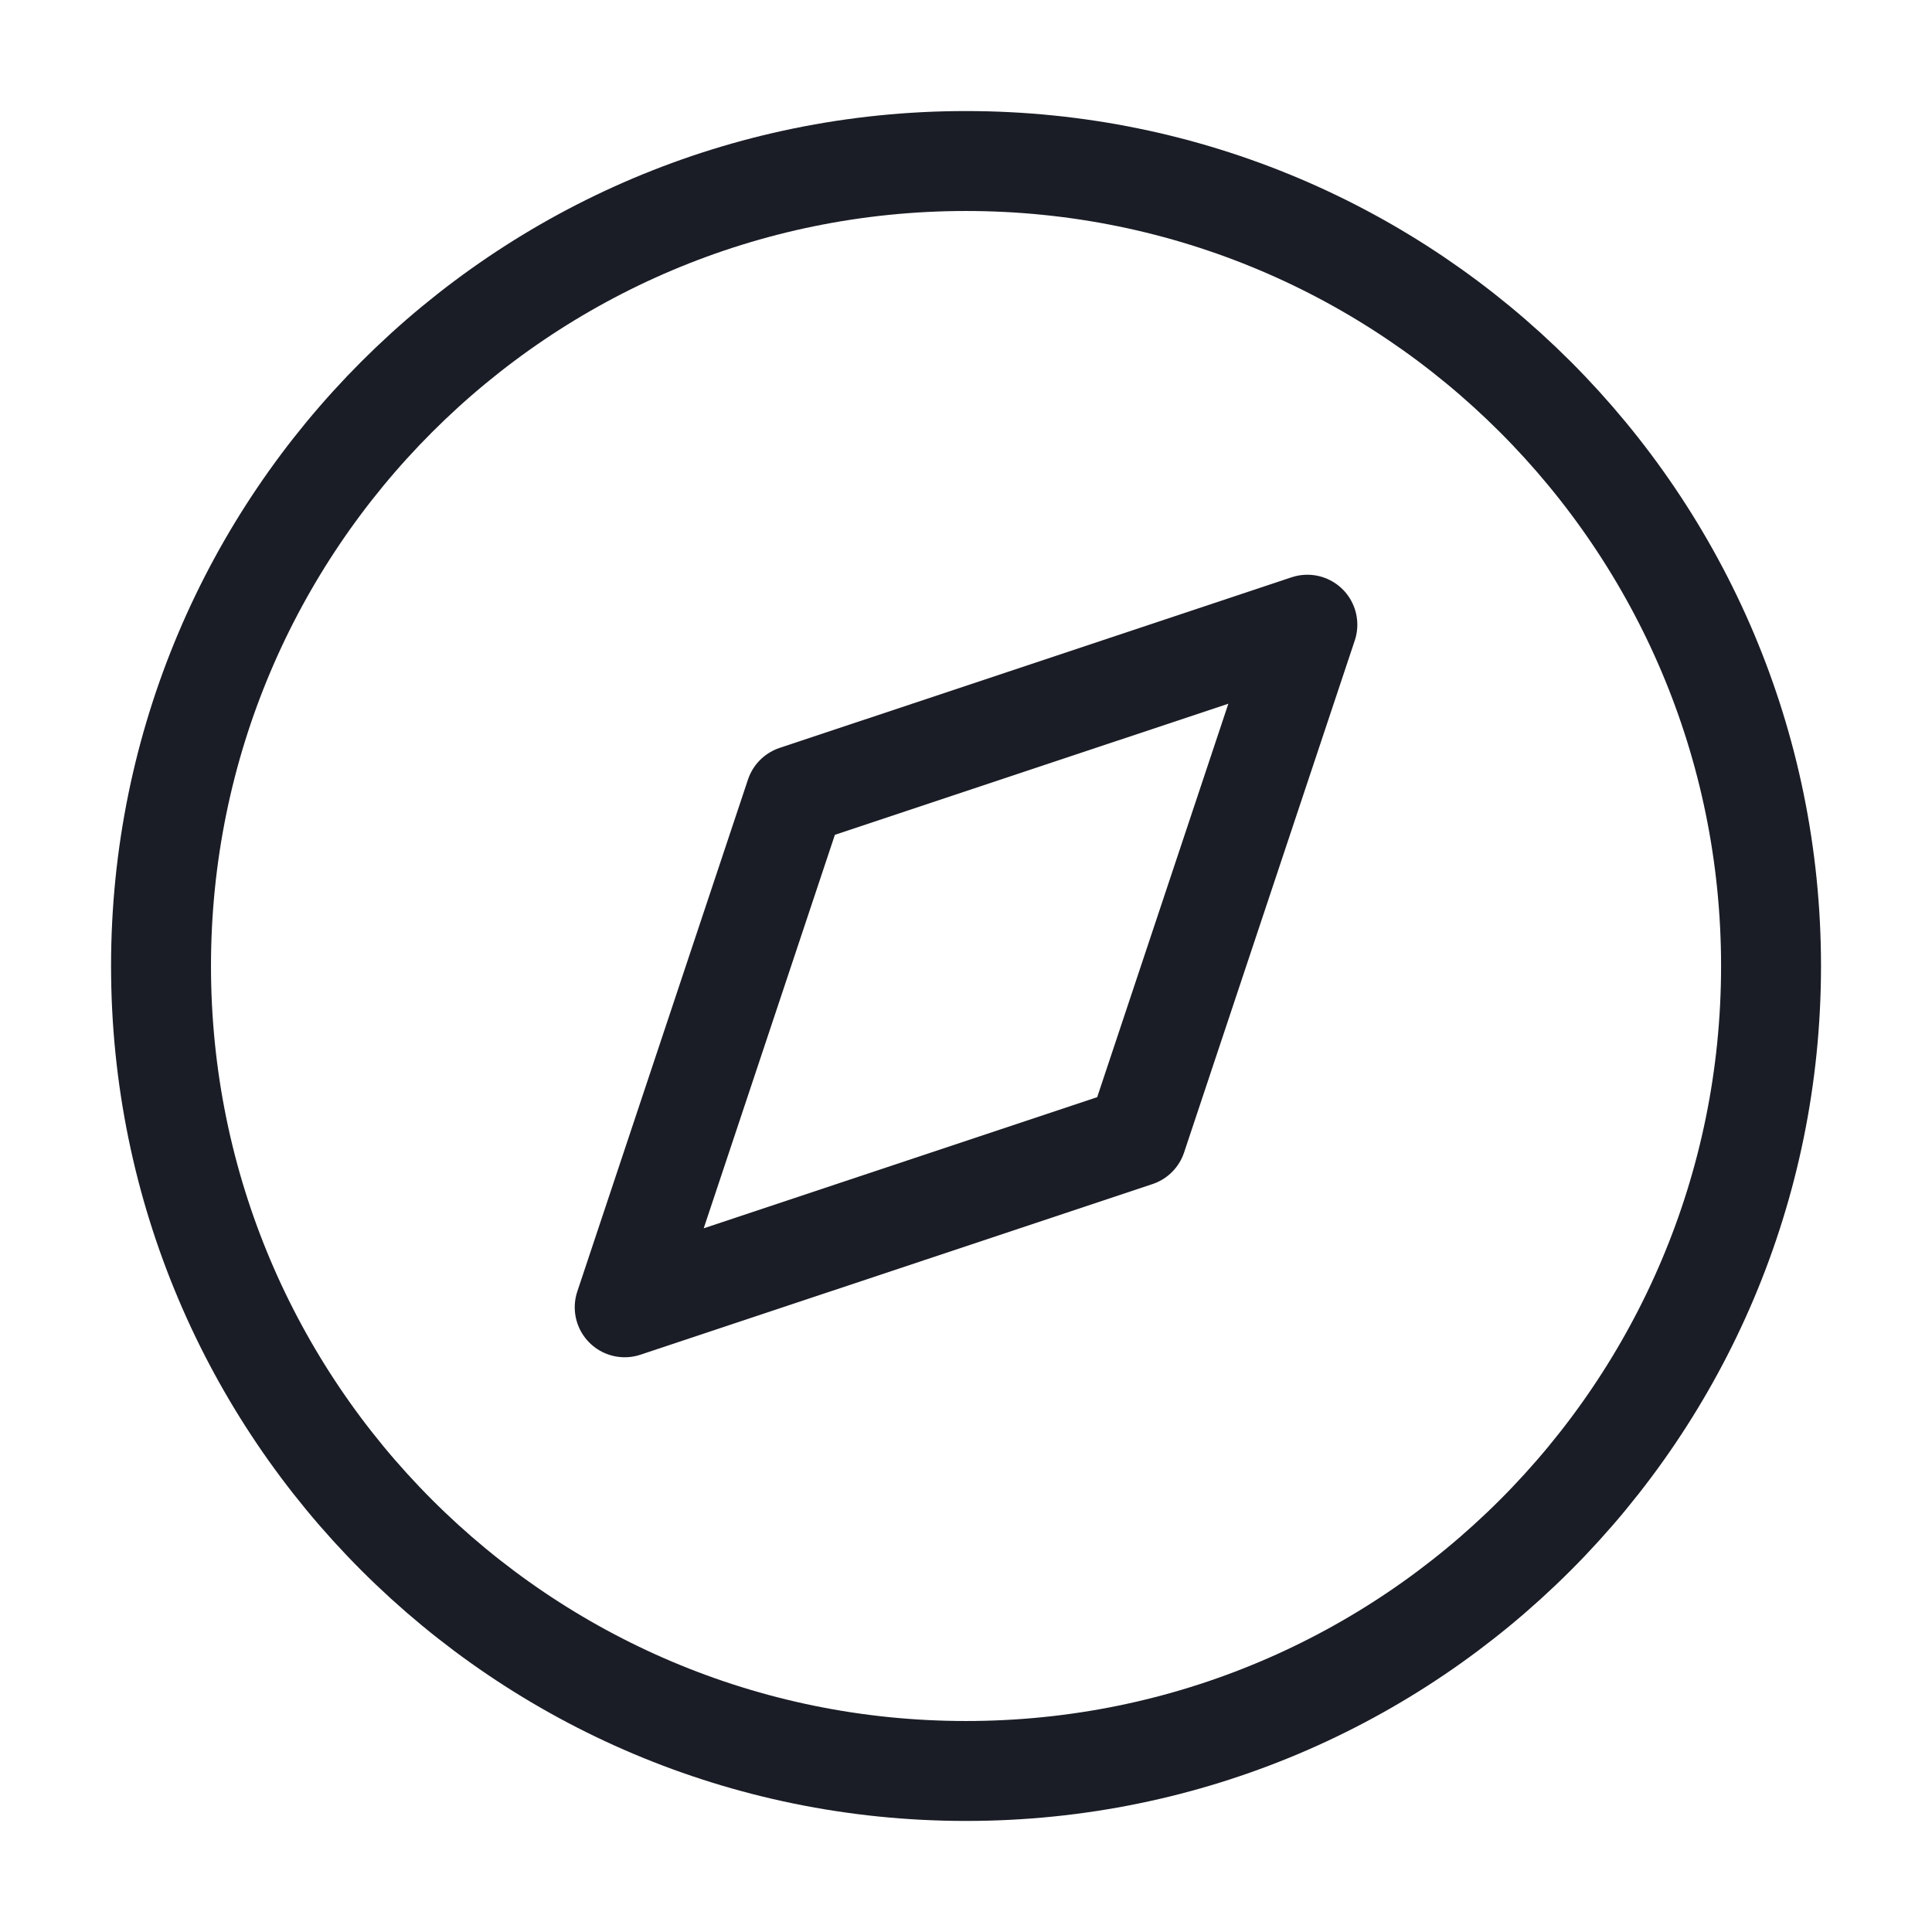 <svg width="29" height="29" viewBox="0 0 29 29" fill="none" xmlns="http://www.w3.org/2000/svg">
<path d="M14.5 26.583C21.174 26.583 26.584 21.173 26.584 14.5C26.584 7.827 21.174 2.417 14.5 2.417C7.827 2.417 2.417 7.827 2.417 14.5C2.417 21.173 7.827 26.583 14.5 26.583Z" stroke="#1A1D26" stroke-width="1.5" stroke-linecap="round" stroke-linejoin="round"/>
<path d="M19.624 9.377L17.062 17.062L9.377 19.623L11.939 11.938L19.624 9.377Z" stroke="#1A1D26" stroke-width="1.5" stroke-linecap="round" stroke-linejoin="round"/>
</svg>
